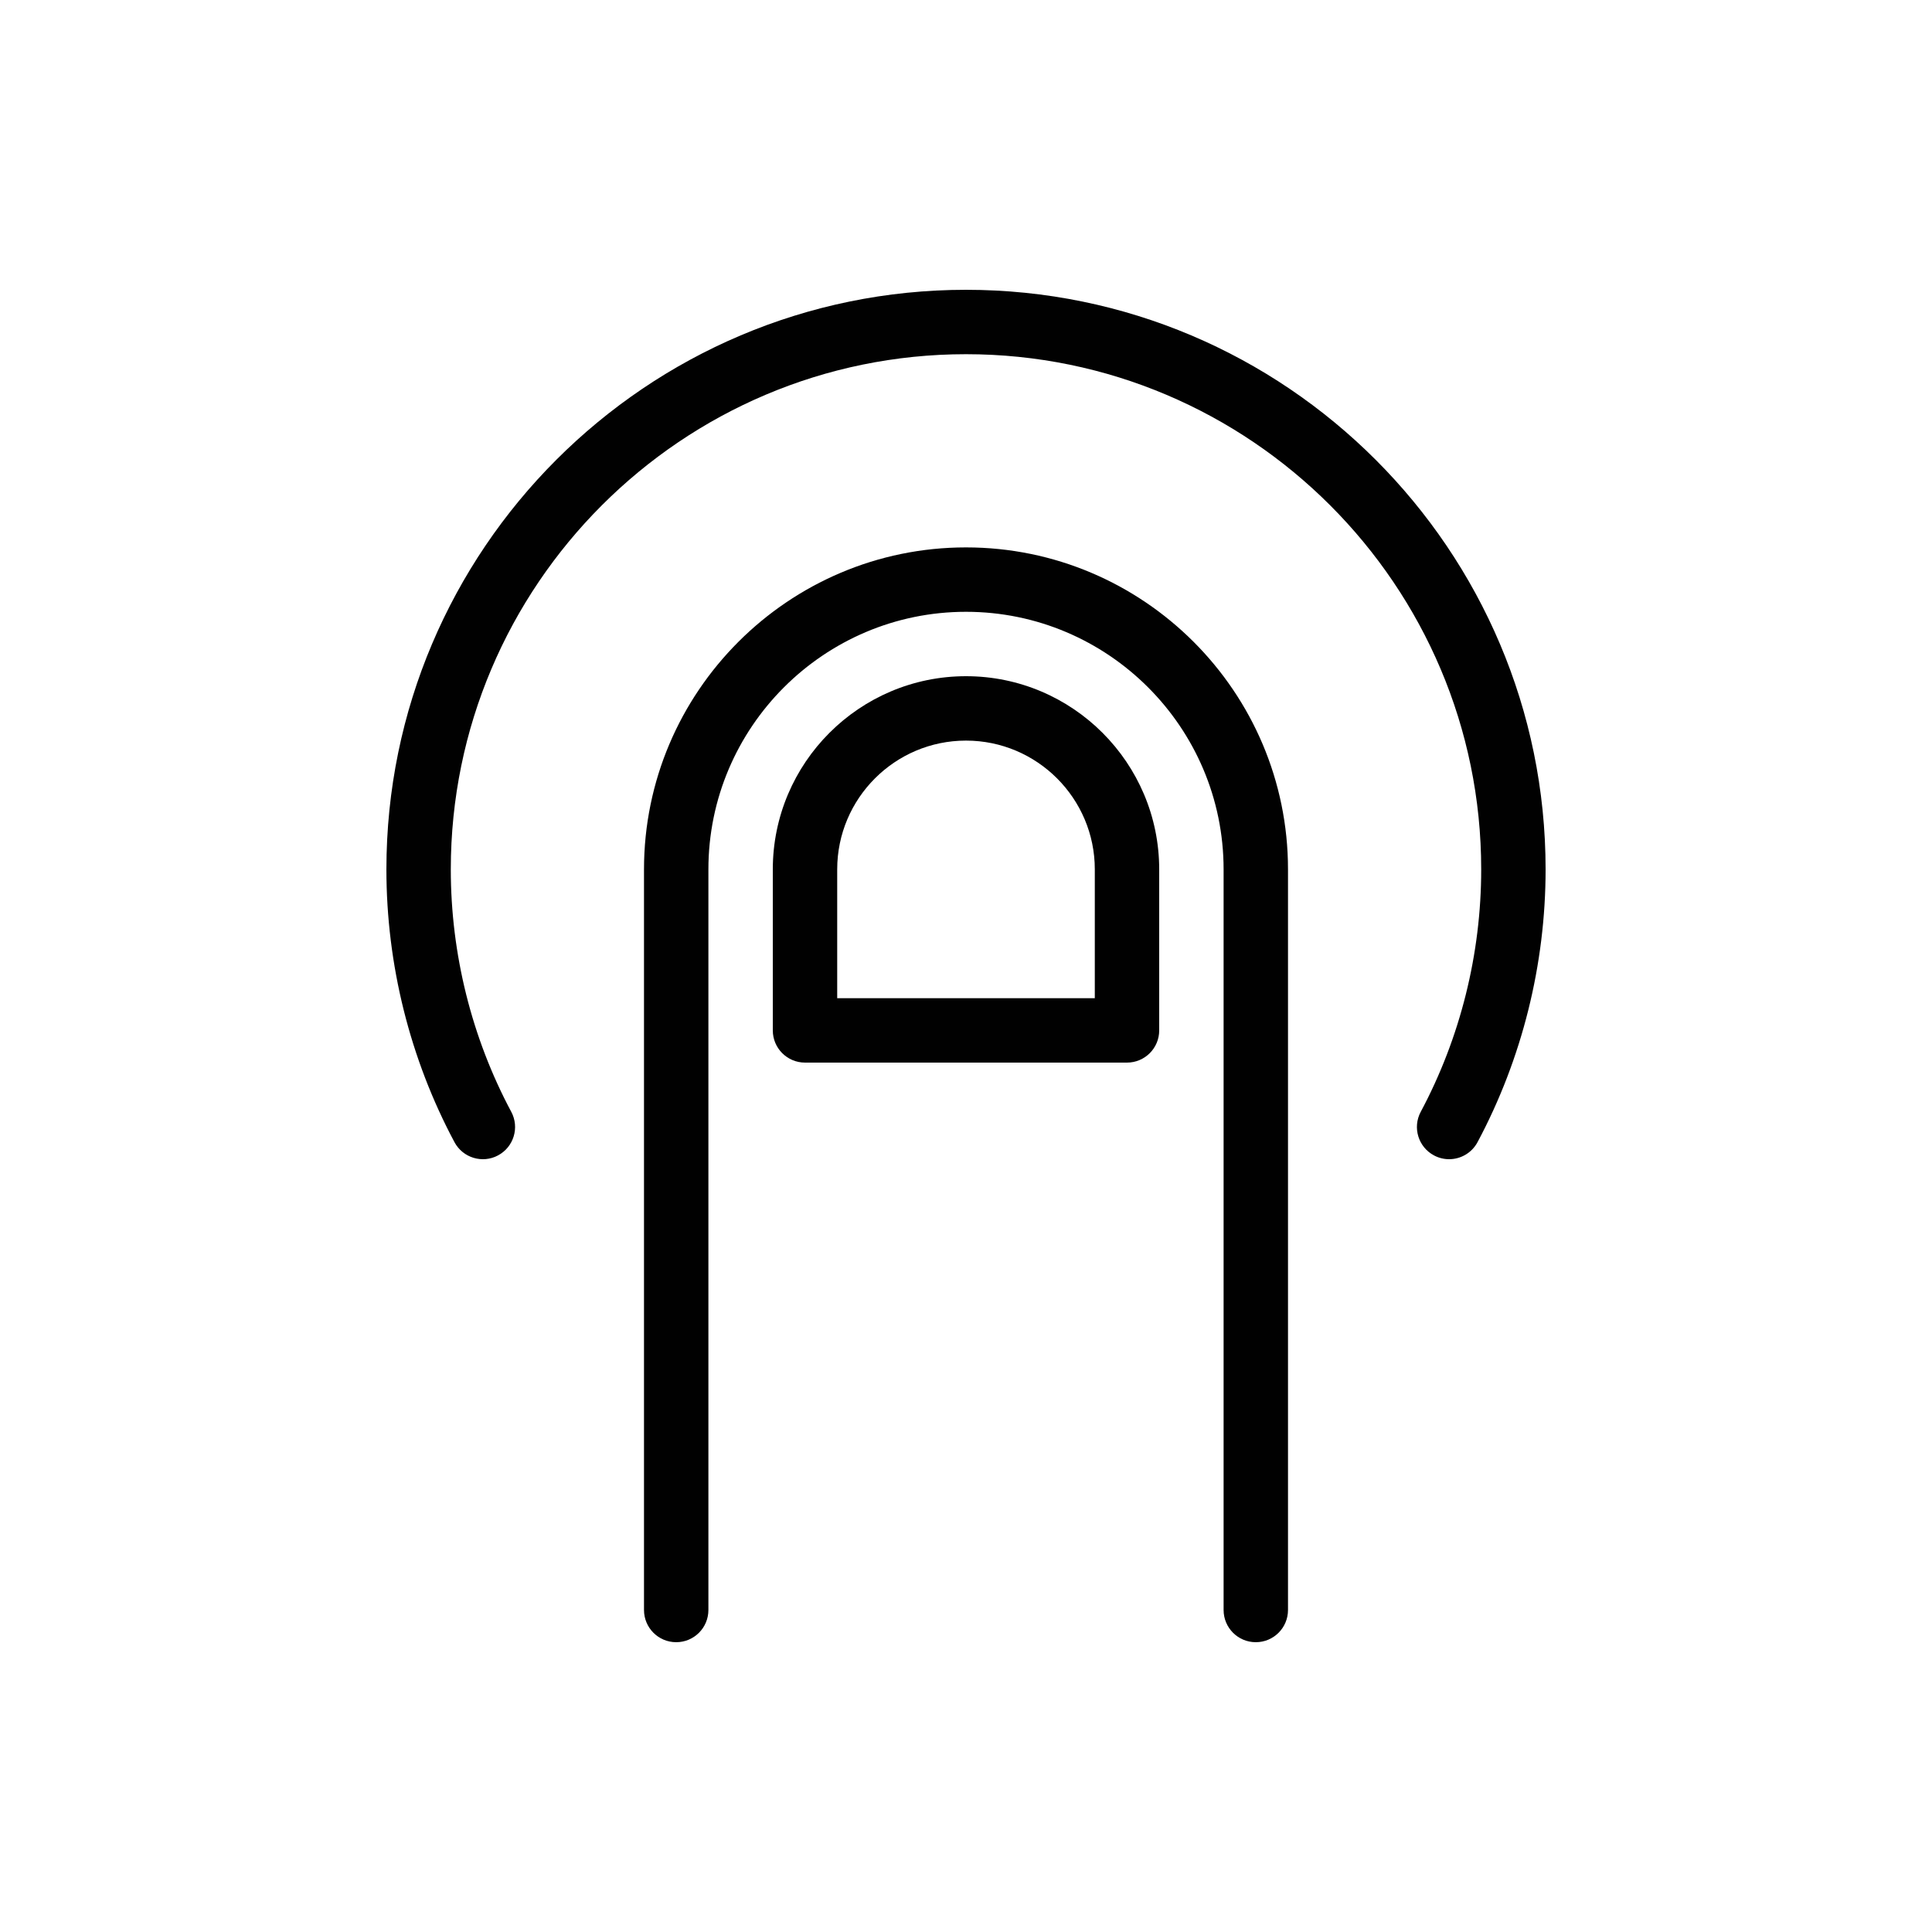 <?xml version="1.0" encoding="utf-8"?>
<!-- Generator: Adobe Illustrator 17.0.0, SVG Export Plug-In . SVG Version: 6.00 Build 0)  -->
<!DOCTYPE svg PUBLIC "-//W3C//DTD SVG 1.1//EN" "http://www.w3.org/Graphics/SVG/1.1/DTD/svg11.dtd">
<svg version="1.1" id="Layer_1" xmlns="http://www.w3.org/2000/svg" xmlns:xlink="http://www.w3.org/1999/xlink" x="0px" y="0px"
	 width="60px" height="60px" viewBox="0 0 60 60" enable-background="new 0 0 60 60" xml:space="preserve">
<g>
	<path fill="#010101" d="M15.467,35.882c0.487-0.26,0.672-0.866,0.411-1.353C14.649,32.229,14,29.625,14,27c0-8.822,7.178-16,16-16
		s16,7.178,16,16c0,2.625-0.649,5.229-1.878,7.529c-0.261,0.487-0.076,1.093,0.411,1.353C44.683,35.962,44.844,36,45.003,36
		c0.357,0,0.703-0.192,0.883-0.529C47.269,32.882,48,29.953,48,27c0-9.925-8.075-18-18-18s-18,8.075-18,18
		c0,2.953,0.731,5.882,2.114,8.471C14.374,35.958,14.981,36.143,15.467,35.882z"/>
	<path fill="#010101" d="M30,21c-3.309,0-6,2.691-6,6v5c0,0.552,0.447,1,1,1h10c0.553,0,1-0.448,1-1v-5C36,23.691,33.309,21,30,21z
		 M34,31h-8v-4c0-2.206,1.794-4,4-4s4,1.794,4,4V31z"/>
	<path fill="#010101" d="M40,27c0-5.514-4.486-10-10-10s-10,4.486-10,10v23c0,0.552,0.447,1,1,1s1-0.448,1-1V27c0-4.411,3.589-8,8-8
		s8,3.589,8,8v23c0,0.552,0.447,1,1,1s1-0.448,1-1V27z"/>
</g>
</svg>
